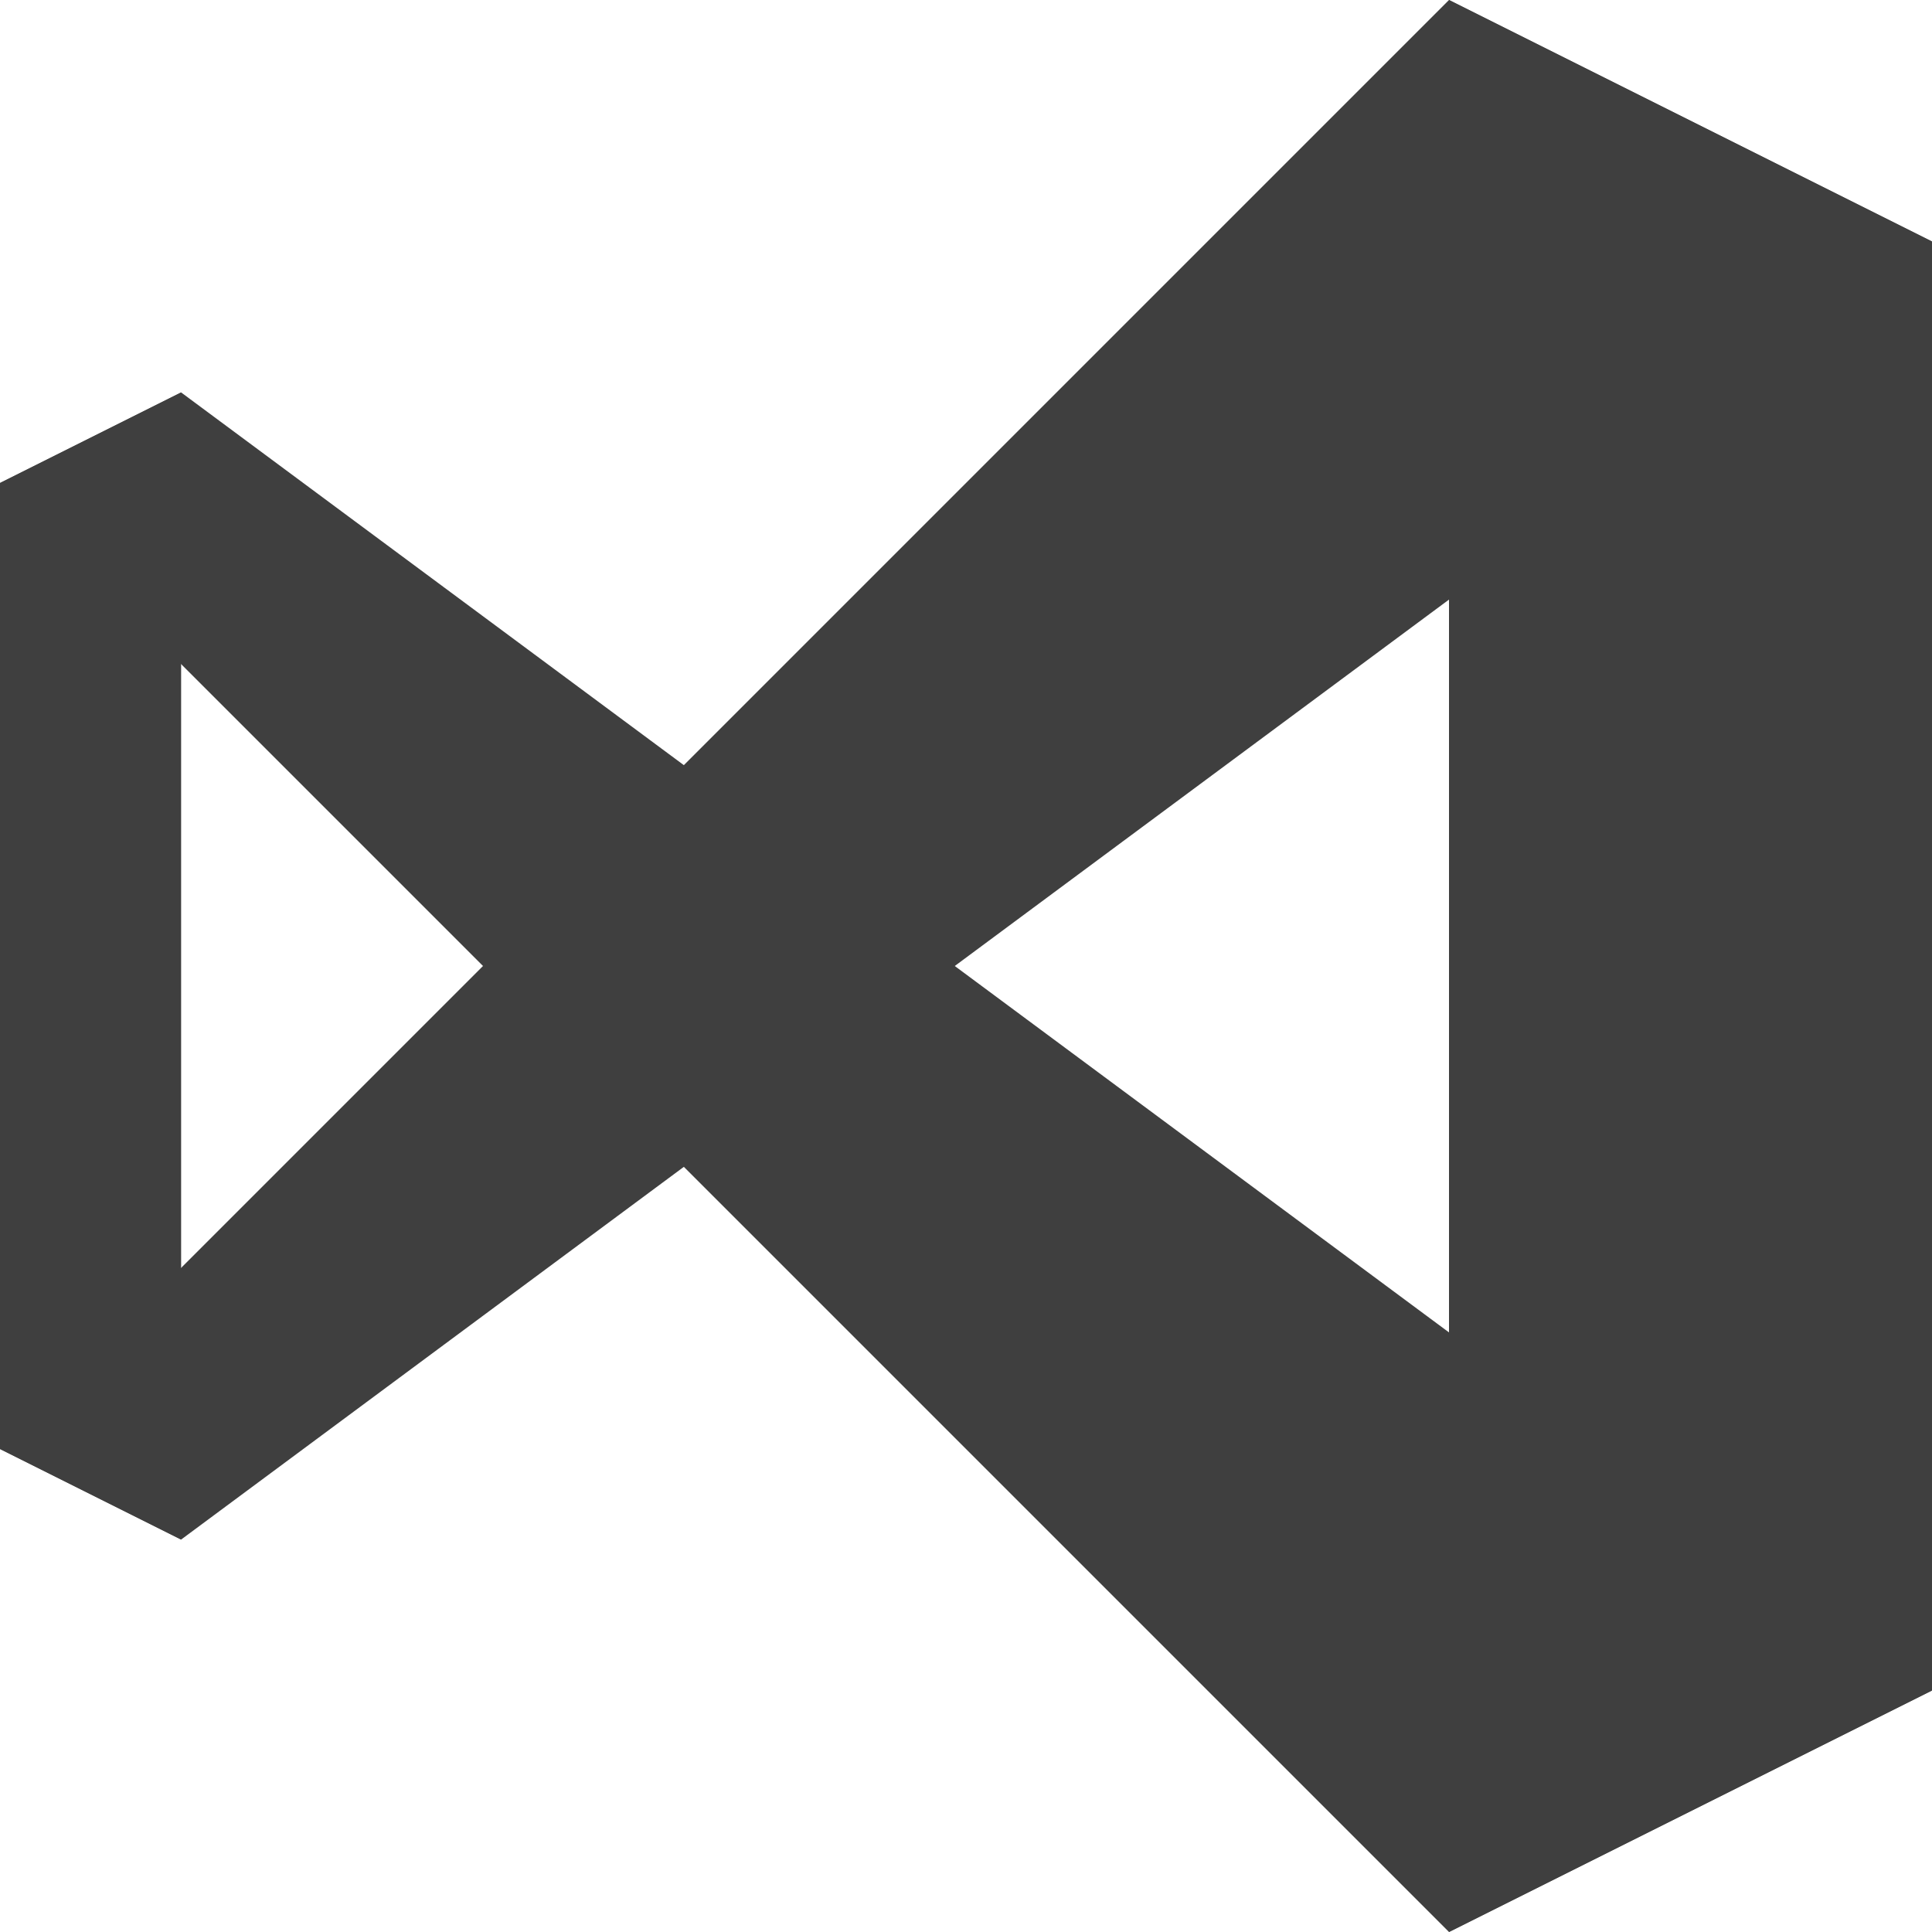 <svg xmlns="http://www.w3.org/2000/svg" width="320" height="320"><g fill="#3f3f3f"><path d="M30 65L0 80v160l30 15z"/><path d="M30 65l290 215-80 40L0 80z"/><path d="M30 255L320 40 240 0 0 240z"/><path d="M240 0l80 40v240l-80 40z"/></g></svg>